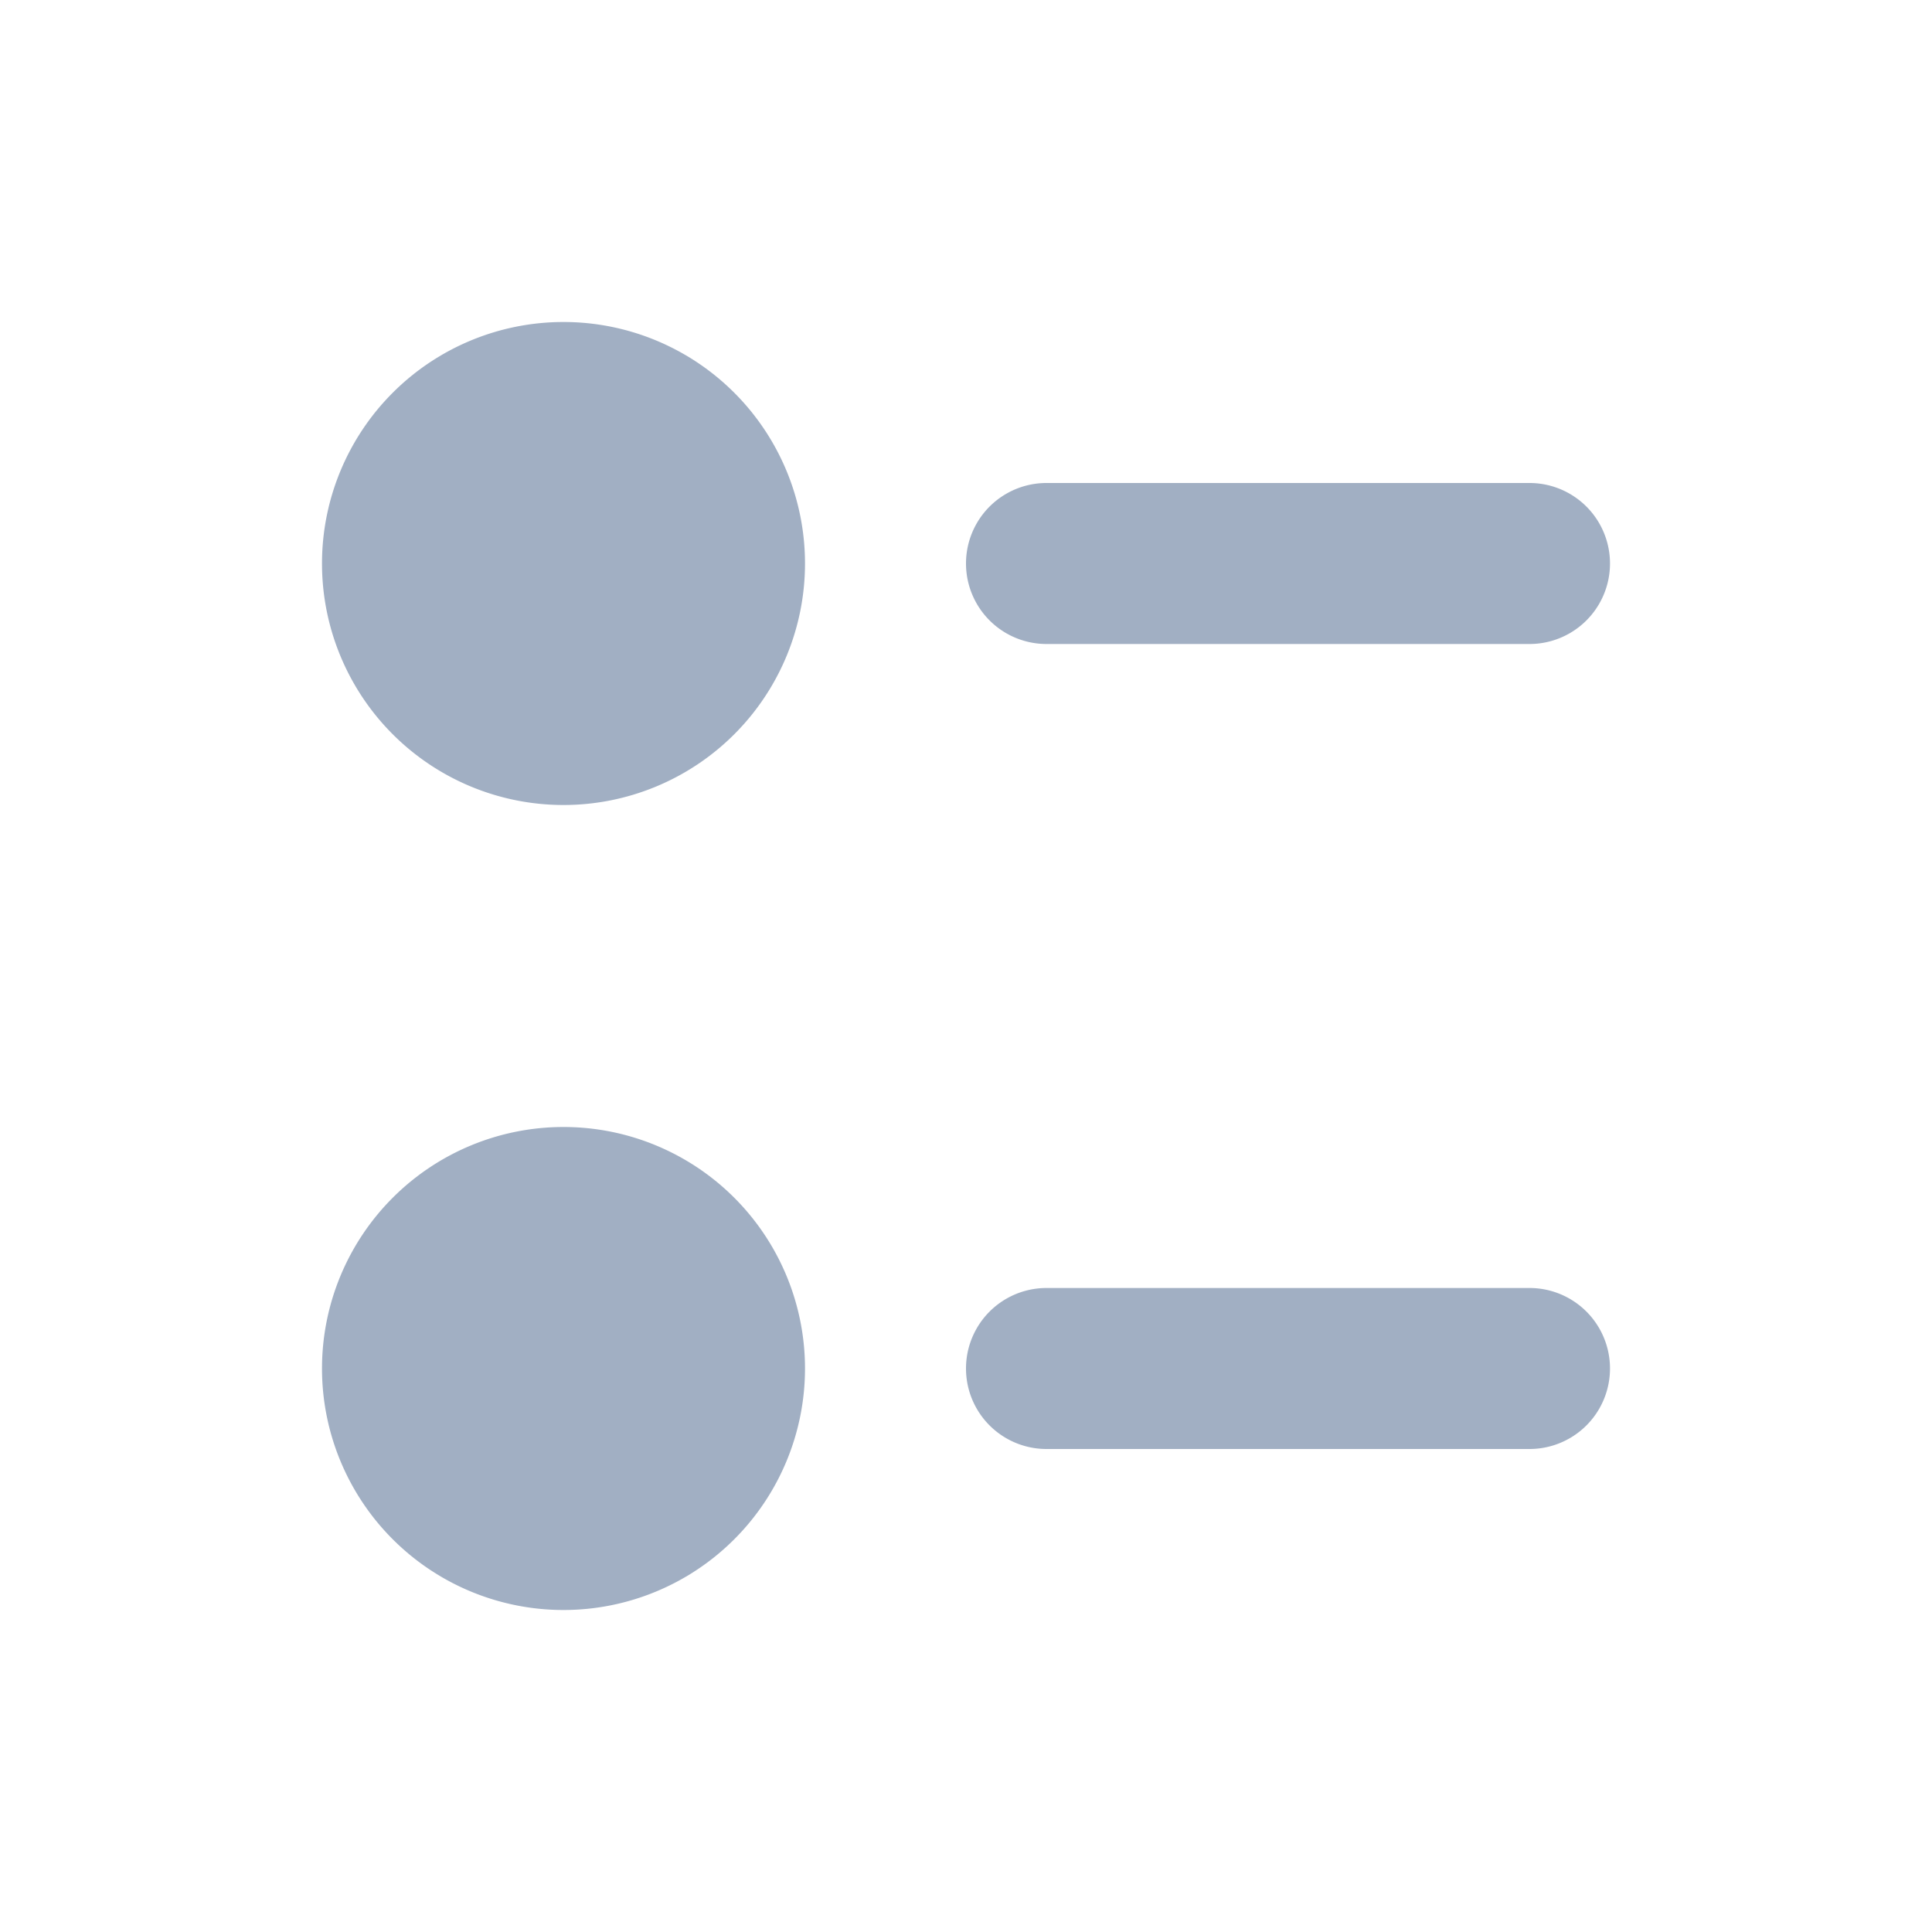 <svg id="Icons_Add_Copy" data-name="Icons/Add Copy" xmlns="http://www.w3.org/2000/svg" width="24" height="24" viewBox="0 0 24 24">
  <path id="Combined_Shape" data-name="Combined Shape" d="M0,13a3,3,0,1,1,3,3A3,3,0,0,1,0,13Zm9,1a1,1,0,0,1,0-2h6a1,1,0,0,1,0,2ZM0,3A3,3,0,1,1,3,6,3,3,0,0,1,0,3ZM9,4A1,1,0,0,1,9,2h6a1,1,0,0,1,0,2Z" transform="translate(4 4)" fill="#a1afc3"/>
</svg>
